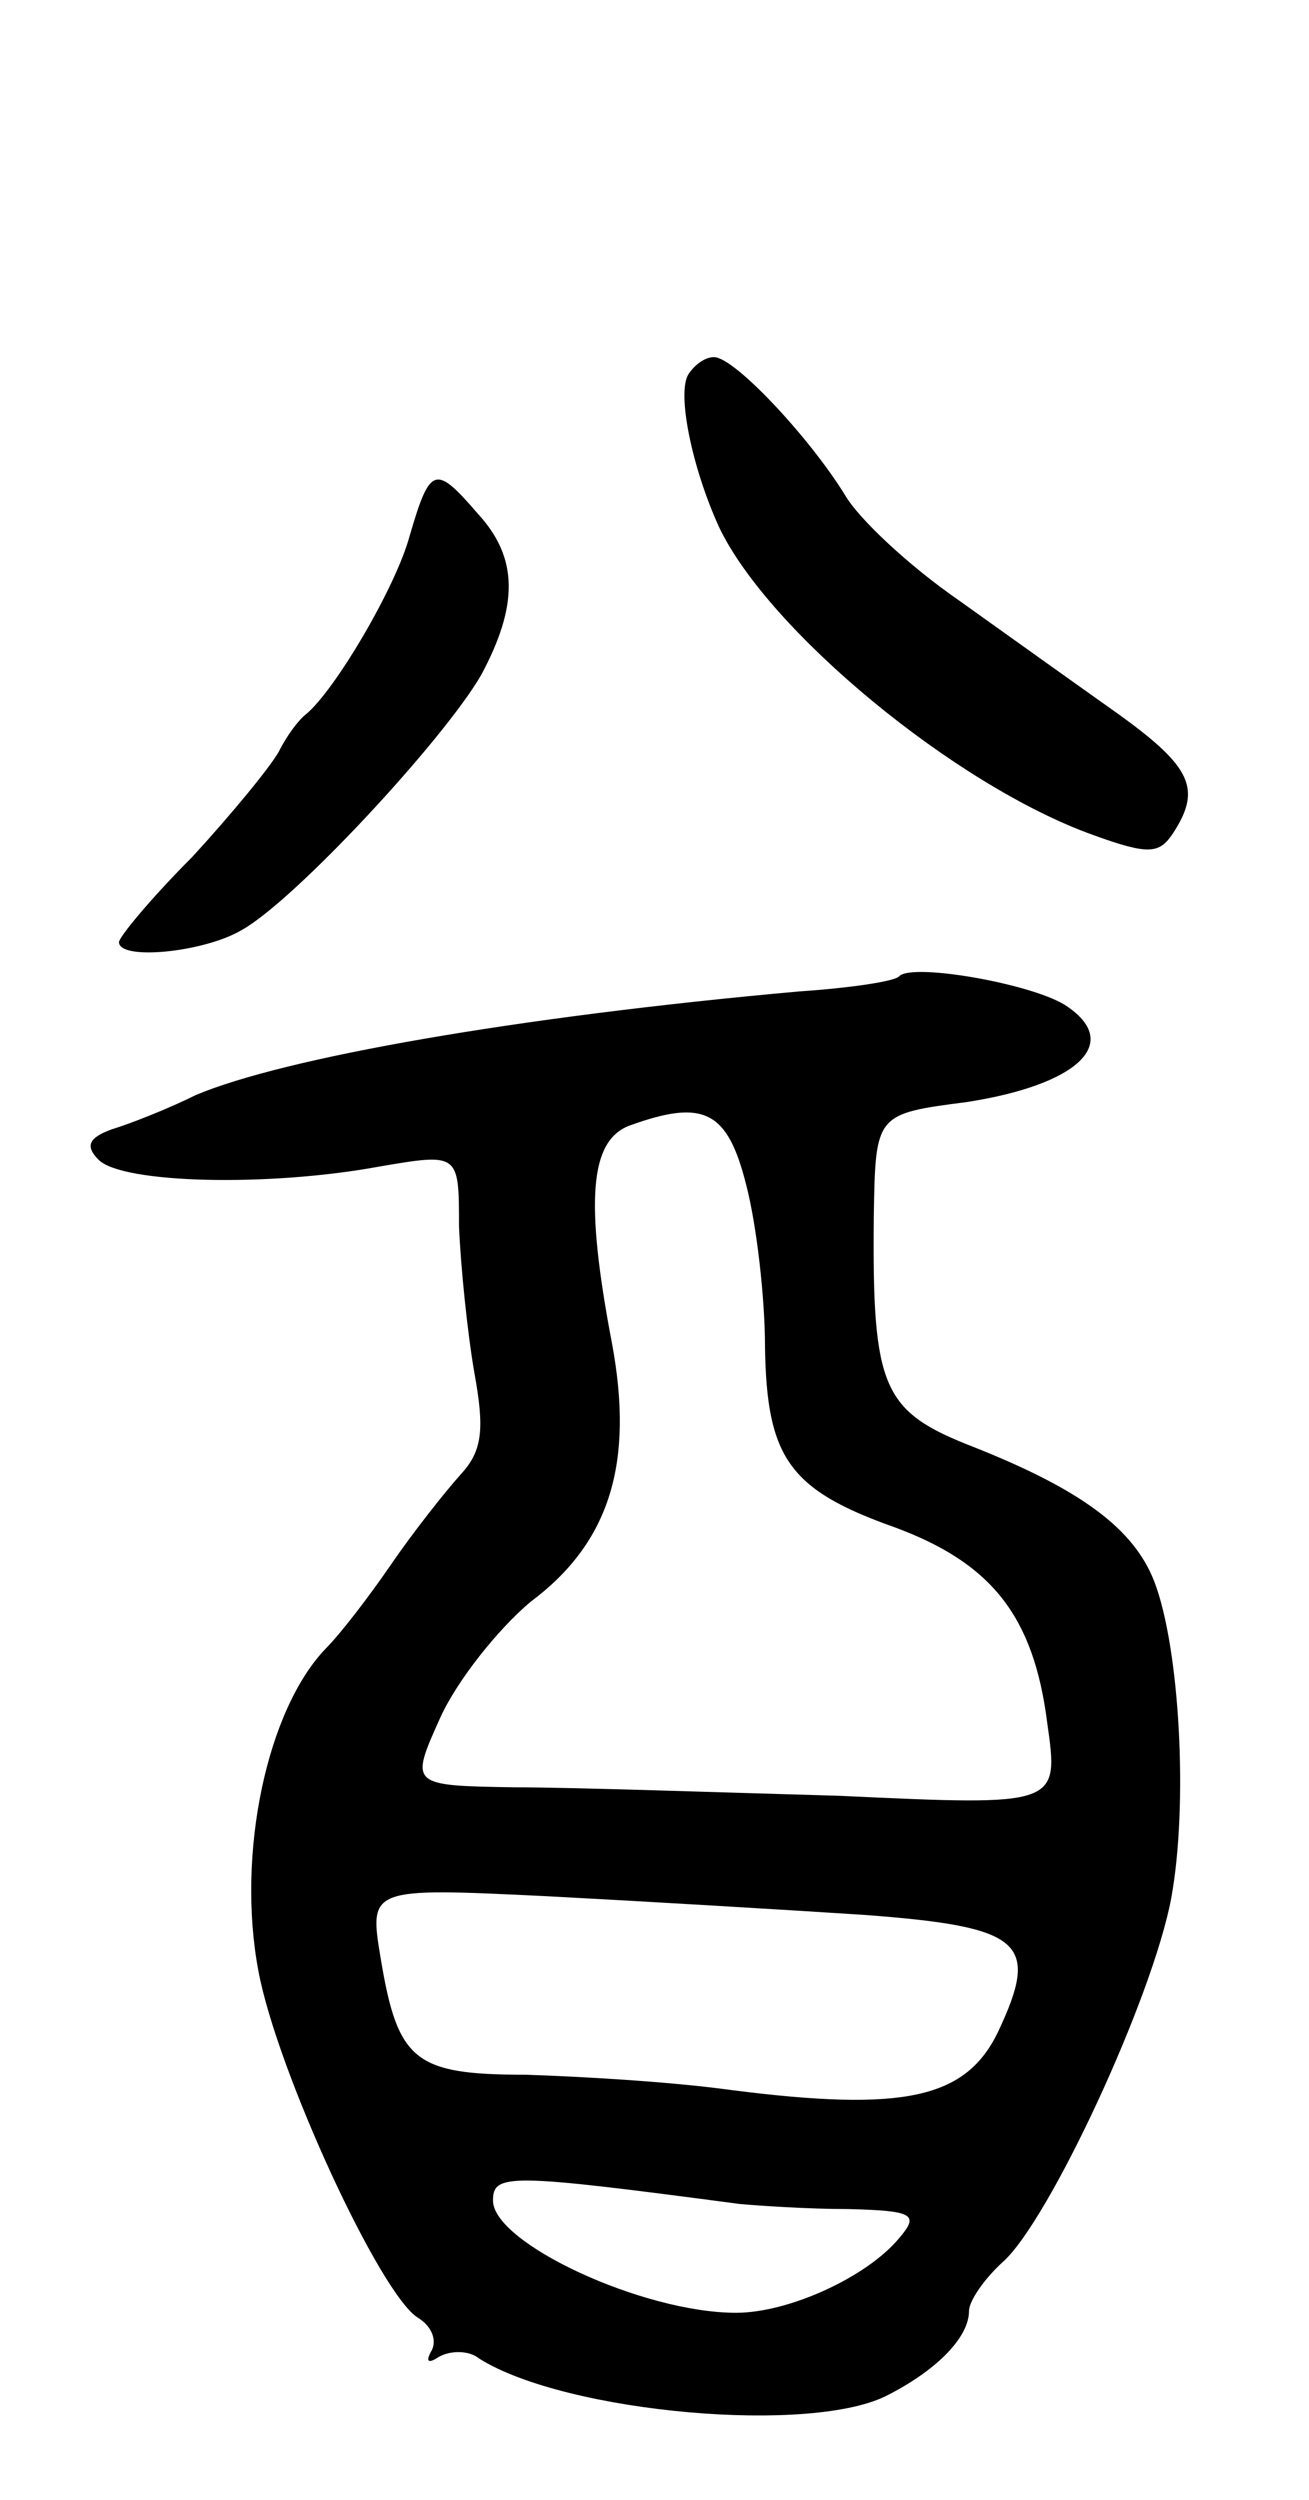 <svg version="1.0" xmlns="http://www.w3.org/2000/svg"
 width="77pt" height="147pt" viewBox="0 0 77 147"
 preserveAspectRatio="xMidYMid meet">
<g transform="translate(0,147) scale(0.1,-0.1)"
fill="#000000" stroke="none">
<path d="M405 1250 c-7 -11 2 -55 18 -90 29 -61 139 -152 220 -181 33 -12 39
-11 47 1 17 26 11 39 -32 70 -24 17 -66 47 -94 67 -29 20 -59 48 -67 62 -21
34 -65 81 -77 81 -5 0 -11 -4 -15 -10z"/>
<path d="M241 1155 c-8 -30 -44 -91 -61 -105 -4 -3 -11 -12 -16 -22 -5 -9 -28
-37 -51 -62 -24 -24 -43 -47 -43 -50 0 -11 50 -6 72 7 31 17 119 112 141 150
22 41 22 69 -2 95 -25 29 -28 28 -40 -13z"/>
<path d="M529 896 c-2 -3 -29 -7 -59 -9 -167 -15 -303 -39 -355 -61 -16 -8
-39 -17 -49 -20 -14 -5 -16 -10 -8 -18 14 -14 100 -16 165 -4 47 8 47 8 47
-35 1 -24 5 -63 9 -86 6 -33 5 -46 -8 -60 -9 -10 -28 -34 -41 -53 -13 -19 -30
-41 -38 -49 -35 -36 -53 -121 -40 -190 11 -59 72 -191 94 -204 8 -5 11 -13 8
-19 -4 -7 -2 -8 4 -4 7 4 18 4 24 -1 51 -32 197 -45 241 -21 29 15 47 34 47
49 0 6 9 19 20 29 27 24 88 155 99 214 10 55 5 147 -10 186 -12 31 -43 54
-106 79 -54 21 -60 34 -59 136 1 60 1 60 55 67 64 10 91 34 59 56 -18 13 -91
26 -99 18z m-90 -123 c6 -23 11 -66 11 -95 1 -65 14 -84 76 -106 57 -21 82
-52 90 -115 7 -49 7 -49 -122 -43 -71 2 -157 5 -191 5 -62 1 -62 1 -44 41 10
22 34 52 53 68 47 35 61 82 48 152 -16 84 -13 119 10 128 44 16 58 9 69 -35z
m69 -429 c94 -7 104 -16 79 -69 -19 -39 -55 -47 -157 -34 -36 5 -90 8 -121 9
-65 0 -75 8 -85 68 -7 42 -7 42 97 37 57 -3 141 -8 187 -11z m-73 -170 c11 -1
40 -3 64 -3 38 -1 42 -3 30 -17 -19 -23 -65 -44 -96 -44 -55 0 -143 41 -143
66 0 16 9 16 145 -2z"/>
</g>
</svg>
